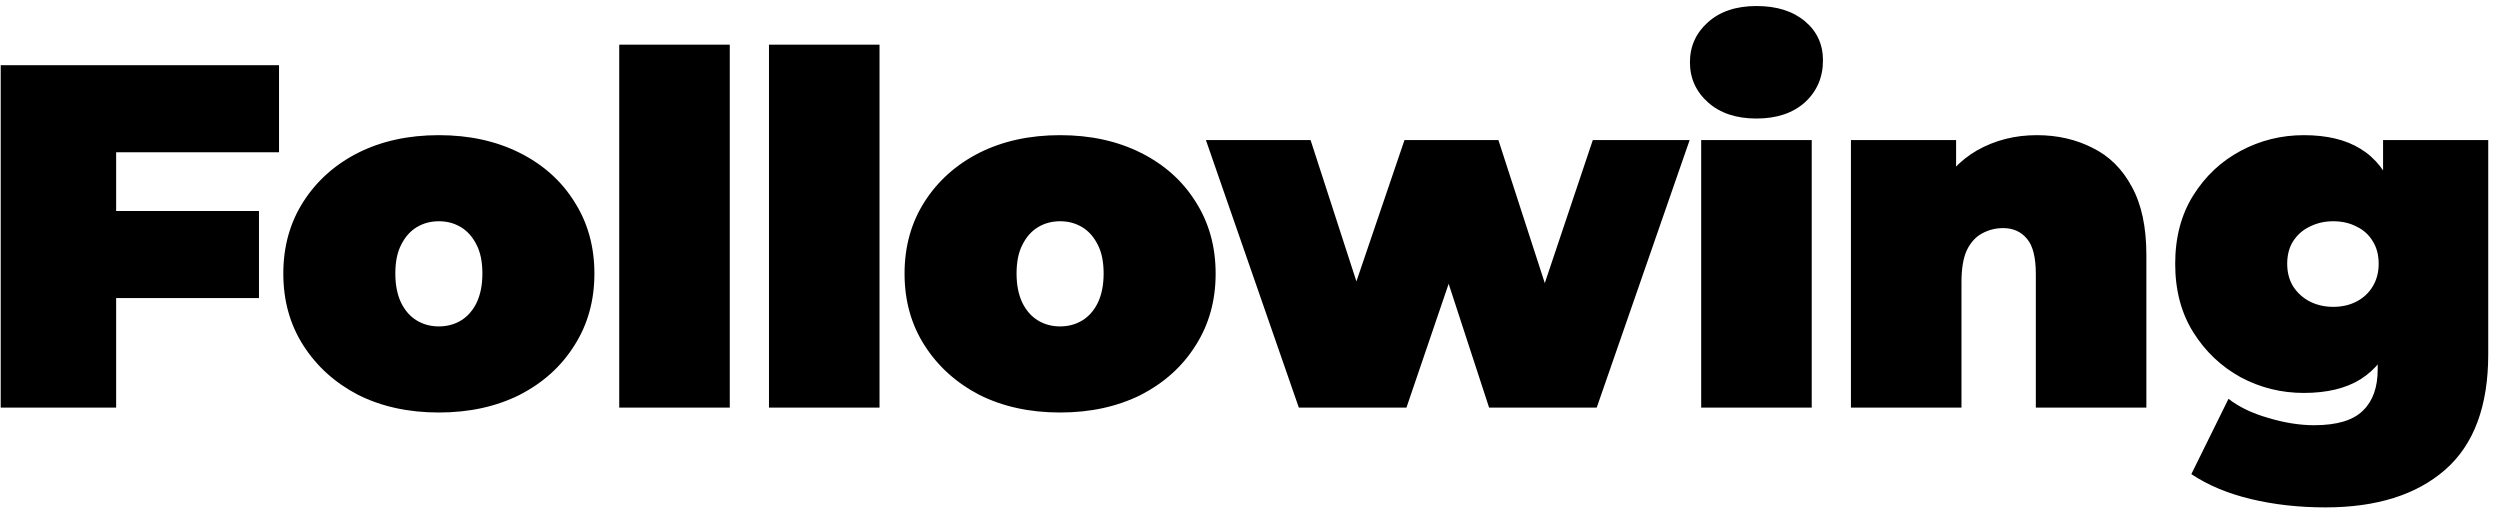 <svg width="184" height="38" viewBox="0 0 184 38" fill="none" xmlns="http://www.w3.org/2000/svg">
<path d="M7.972 15.528H19.06V21.936H7.972V15.528ZM8.548 30H0.052V4.8H20.536V11.208H8.548V30ZM32.3 30.36C30.068 30.36 28.088 29.928 26.36 29.064C24.656 28.176 23.312 26.964 22.328 25.428C21.344 23.892 20.852 22.128 20.852 20.136C20.852 18.144 21.344 16.38 22.328 14.844C23.312 13.308 24.656 12.108 26.36 11.244C28.088 10.38 30.068 9.948 32.3 9.948C34.532 9.948 36.512 10.38 38.24 11.244C39.968 12.108 41.312 13.308 42.272 14.844C43.256 16.38 43.748 18.144 43.748 20.136C43.748 22.128 43.256 23.892 42.272 25.428C41.312 26.964 39.968 28.176 38.24 29.064C36.512 29.928 34.532 30.36 32.3 30.36ZM32.3 24.024C32.9 24.024 33.44 23.88 33.92 23.592C34.4 23.304 34.784 22.872 35.072 22.296C35.36 21.696 35.504 20.976 35.504 20.136C35.504 19.272 35.36 18.564 35.072 18.012C34.784 17.436 34.4 17.004 33.92 16.716C33.44 16.428 32.9 16.284 32.3 16.284C31.7 16.284 31.16 16.428 30.68 16.716C30.2 17.004 29.816 17.436 29.528 18.012C29.24 18.564 29.096 19.272 29.096 20.136C29.096 20.976 29.24 21.696 29.528 22.296C29.816 22.872 30.2 23.304 30.68 23.592C31.16 23.88 31.7 24.024 32.3 24.024ZM45.575 30V3.288H53.711V30H45.575ZM56.597 30V3.288H64.733V30H56.597ZM78.023 30.36C75.791 30.36 73.811 29.928 72.083 29.064C70.379 28.176 69.035 26.964 68.051 25.428C67.067 23.892 66.575 22.128 66.575 20.136C66.575 18.144 67.067 16.38 68.051 14.844C69.035 13.308 70.379 12.108 72.083 11.244C73.811 10.38 75.791 9.948 78.023 9.948C80.255 9.948 82.235 10.38 83.963 11.244C85.691 12.108 87.035 13.308 87.995 14.844C88.979 16.38 89.471 18.144 89.471 20.136C89.471 22.128 88.979 23.892 87.995 25.428C87.035 26.964 85.691 28.176 83.963 29.064C82.235 29.928 80.255 30.36 78.023 30.36ZM78.023 24.024C78.623 24.024 79.163 23.88 79.643 23.592C80.123 23.304 80.507 22.872 80.795 22.296C81.083 21.696 81.227 20.976 81.227 20.136C81.227 19.272 81.083 18.564 80.795 18.012C80.507 17.436 80.123 17.004 79.643 16.716C79.163 16.428 78.623 16.284 78.023 16.284C77.423 16.284 76.883 16.428 76.403 16.716C75.923 17.004 75.539 17.436 75.251 18.012C74.963 18.564 74.819 19.272 74.819 20.136C74.819 20.976 74.963 21.696 75.251 22.296C75.539 22.872 75.923 23.304 76.403 23.592C76.883 23.88 77.423 24.024 78.023 24.024ZM95.594 30L88.754 10.308H96.458L101.642 26.292H97.934L103.37 10.308H110.282L115.466 26.292H111.866L117.23 10.308H124.358L117.518 30H109.598L105.458 17.328H107.834L103.514 30H95.594ZM125.207 30V10.308H133.343V30H125.207ZM129.275 8.724C127.787 8.724 126.599 8.328 125.711 7.536C124.823 6.744 124.379 5.76 124.379 4.584C124.379 3.408 124.823 2.424 125.711 1.632C126.599 0.84 127.787 0.444 129.275 0.444C130.763 0.444 131.951 0.816 132.839 1.56C133.727 2.304 134.171 3.264 134.171 4.44C134.171 5.688 133.727 6.72 132.839 7.536C131.951 8.328 130.763 8.724 129.275 8.724ZM149.909 9.948C151.421 9.948 152.789 10.26 154.013 10.884C155.237 11.484 156.197 12.432 156.893 13.728C157.613 15.024 157.973 16.704 157.973 18.768V30H149.837V20.172C149.837 18.948 149.621 18.084 149.189 17.58C148.757 17.052 148.169 16.788 147.425 16.788C146.873 16.788 146.357 16.92 145.877 17.184C145.421 17.424 145.049 17.832 144.761 18.408C144.497 18.984 144.365 19.764 144.365 20.748V30H136.229V10.308H143.969V16.068L142.421 14.412C143.189 12.924 144.221 11.808 145.517 11.064C146.837 10.32 148.301 9.948 149.909 9.948ZM171.146 37.344C169.202 37.344 167.378 37.14 165.674 36.732C163.97 36.324 162.506 35.712 161.282 34.896L164.018 29.352C164.786 29.952 165.758 30.42 166.934 30.756C168.134 31.116 169.262 31.296 170.318 31.296C171.998 31.296 173.198 30.936 173.918 30.216C174.638 29.52 174.998 28.512 174.998 27.192V25.536L175.358 19.416L175.394 13.296V10.308H183.134V26.076C183.134 29.892 182.078 32.724 179.966 34.572C177.854 36.42 174.914 37.344 171.146 37.344ZM169.562 28.92C167.906 28.92 166.358 28.536 164.918 27.768C163.478 26.976 162.314 25.872 161.426 24.456C160.538 23.04 160.094 21.36 160.094 19.416C160.094 17.472 160.538 15.792 161.426 14.376C162.314 12.96 163.478 11.868 164.918 11.1C166.358 10.332 167.906 9.948 169.562 9.948C171.266 9.948 172.658 10.284 173.738 10.956C174.842 11.628 175.658 12.672 176.186 14.088C176.714 15.48 176.978 17.256 176.978 19.416C176.978 21.576 176.714 23.364 176.186 24.78C175.658 26.172 174.842 27.216 173.738 27.912C172.658 28.584 171.266 28.92 169.562 28.92ZM171.722 22.584C172.37 22.584 172.946 22.452 173.45 22.188C173.954 21.924 174.35 21.552 174.638 21.072C174.926 20.592 175.07 20.04 175.07 19.416C175.07 18.768 174.926 18.216 174.638 17.76C174.35 17.28 173.954 16.92 173.45 16.68C172.946 16.416 172.37 16.284 171.722 16.284C171.098 16.284 170.522 16.416 169.994 16.68C169.49 16.92 169.082 17.28 168.77 17.76C168.482 18.216 168.338 18.768 168.338 19.416C168.338 20.04 168.482 20.592 168.77 21.072C169.082 21.552 169.49 21.924 169.994 22.188C170.522 22.452 171.098 22.584 171.722 22.584Z" fill="black"/>
</svg>

